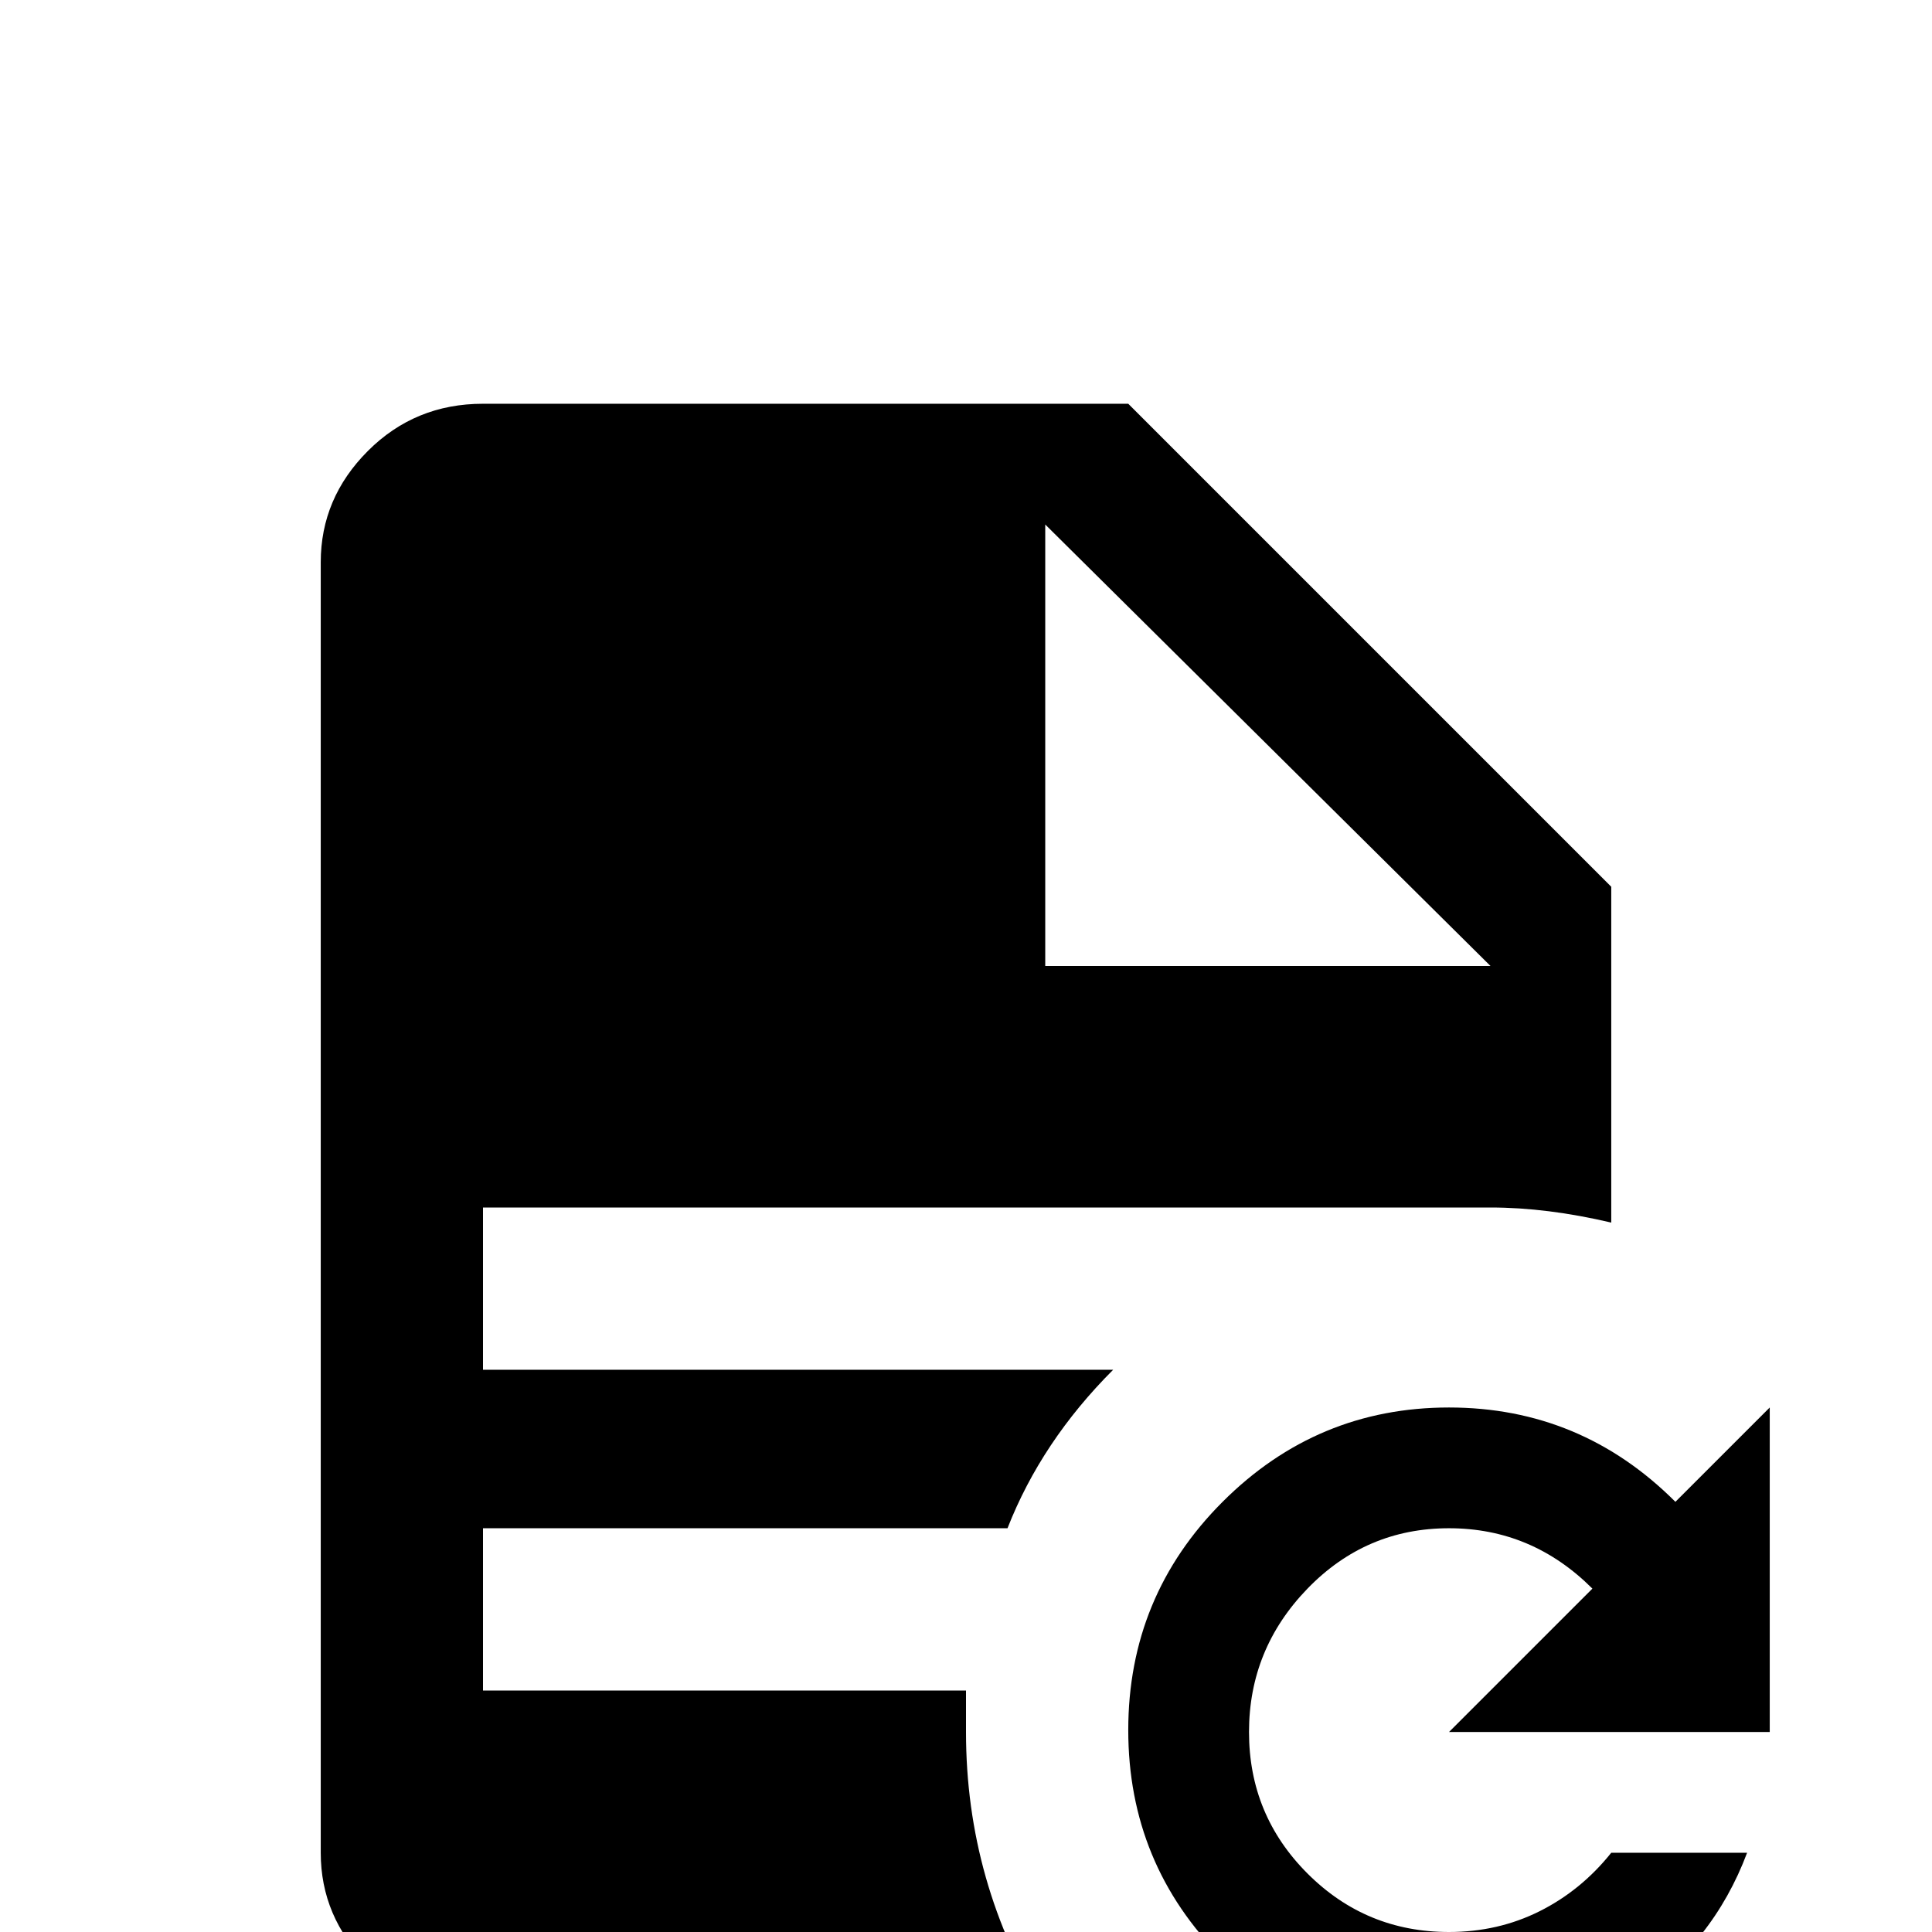 <svg xmlns="http://www.w3.org/2000/svg" viewBox="0 -512 512 512">
	<path fill="#000000" d="M128 -405H299L427 -277V-188Q410 -192 395 -192H128V-149H295Q276 -130 267 -107H128V-64H256V-53Q256 -13 277 21H128Q110 21 97.5 8.5Q85 -4 85 -21V-363Q85 -380 97.5 -392.5Q110 -405 128 -405ZM277 -256H395L277 -373ZM384 -139Q419 -139 444 -114L469 -139V-53H384L422 -91Q406 -107 384 -107Q362 -107 346.5 -91Q331 -75 331 -53Q331 -31 346.5 -15.5Q362 0 384 0Q397 0 408 -5.5Q419 -11 427 -21H463Q454 3 432.5 17.5Q411 32 384 32Q349 32 324 7Q299 -18 299 -53.5Q299 -89 324 -114Q349 -139 384 -139Z"/>
</svg>